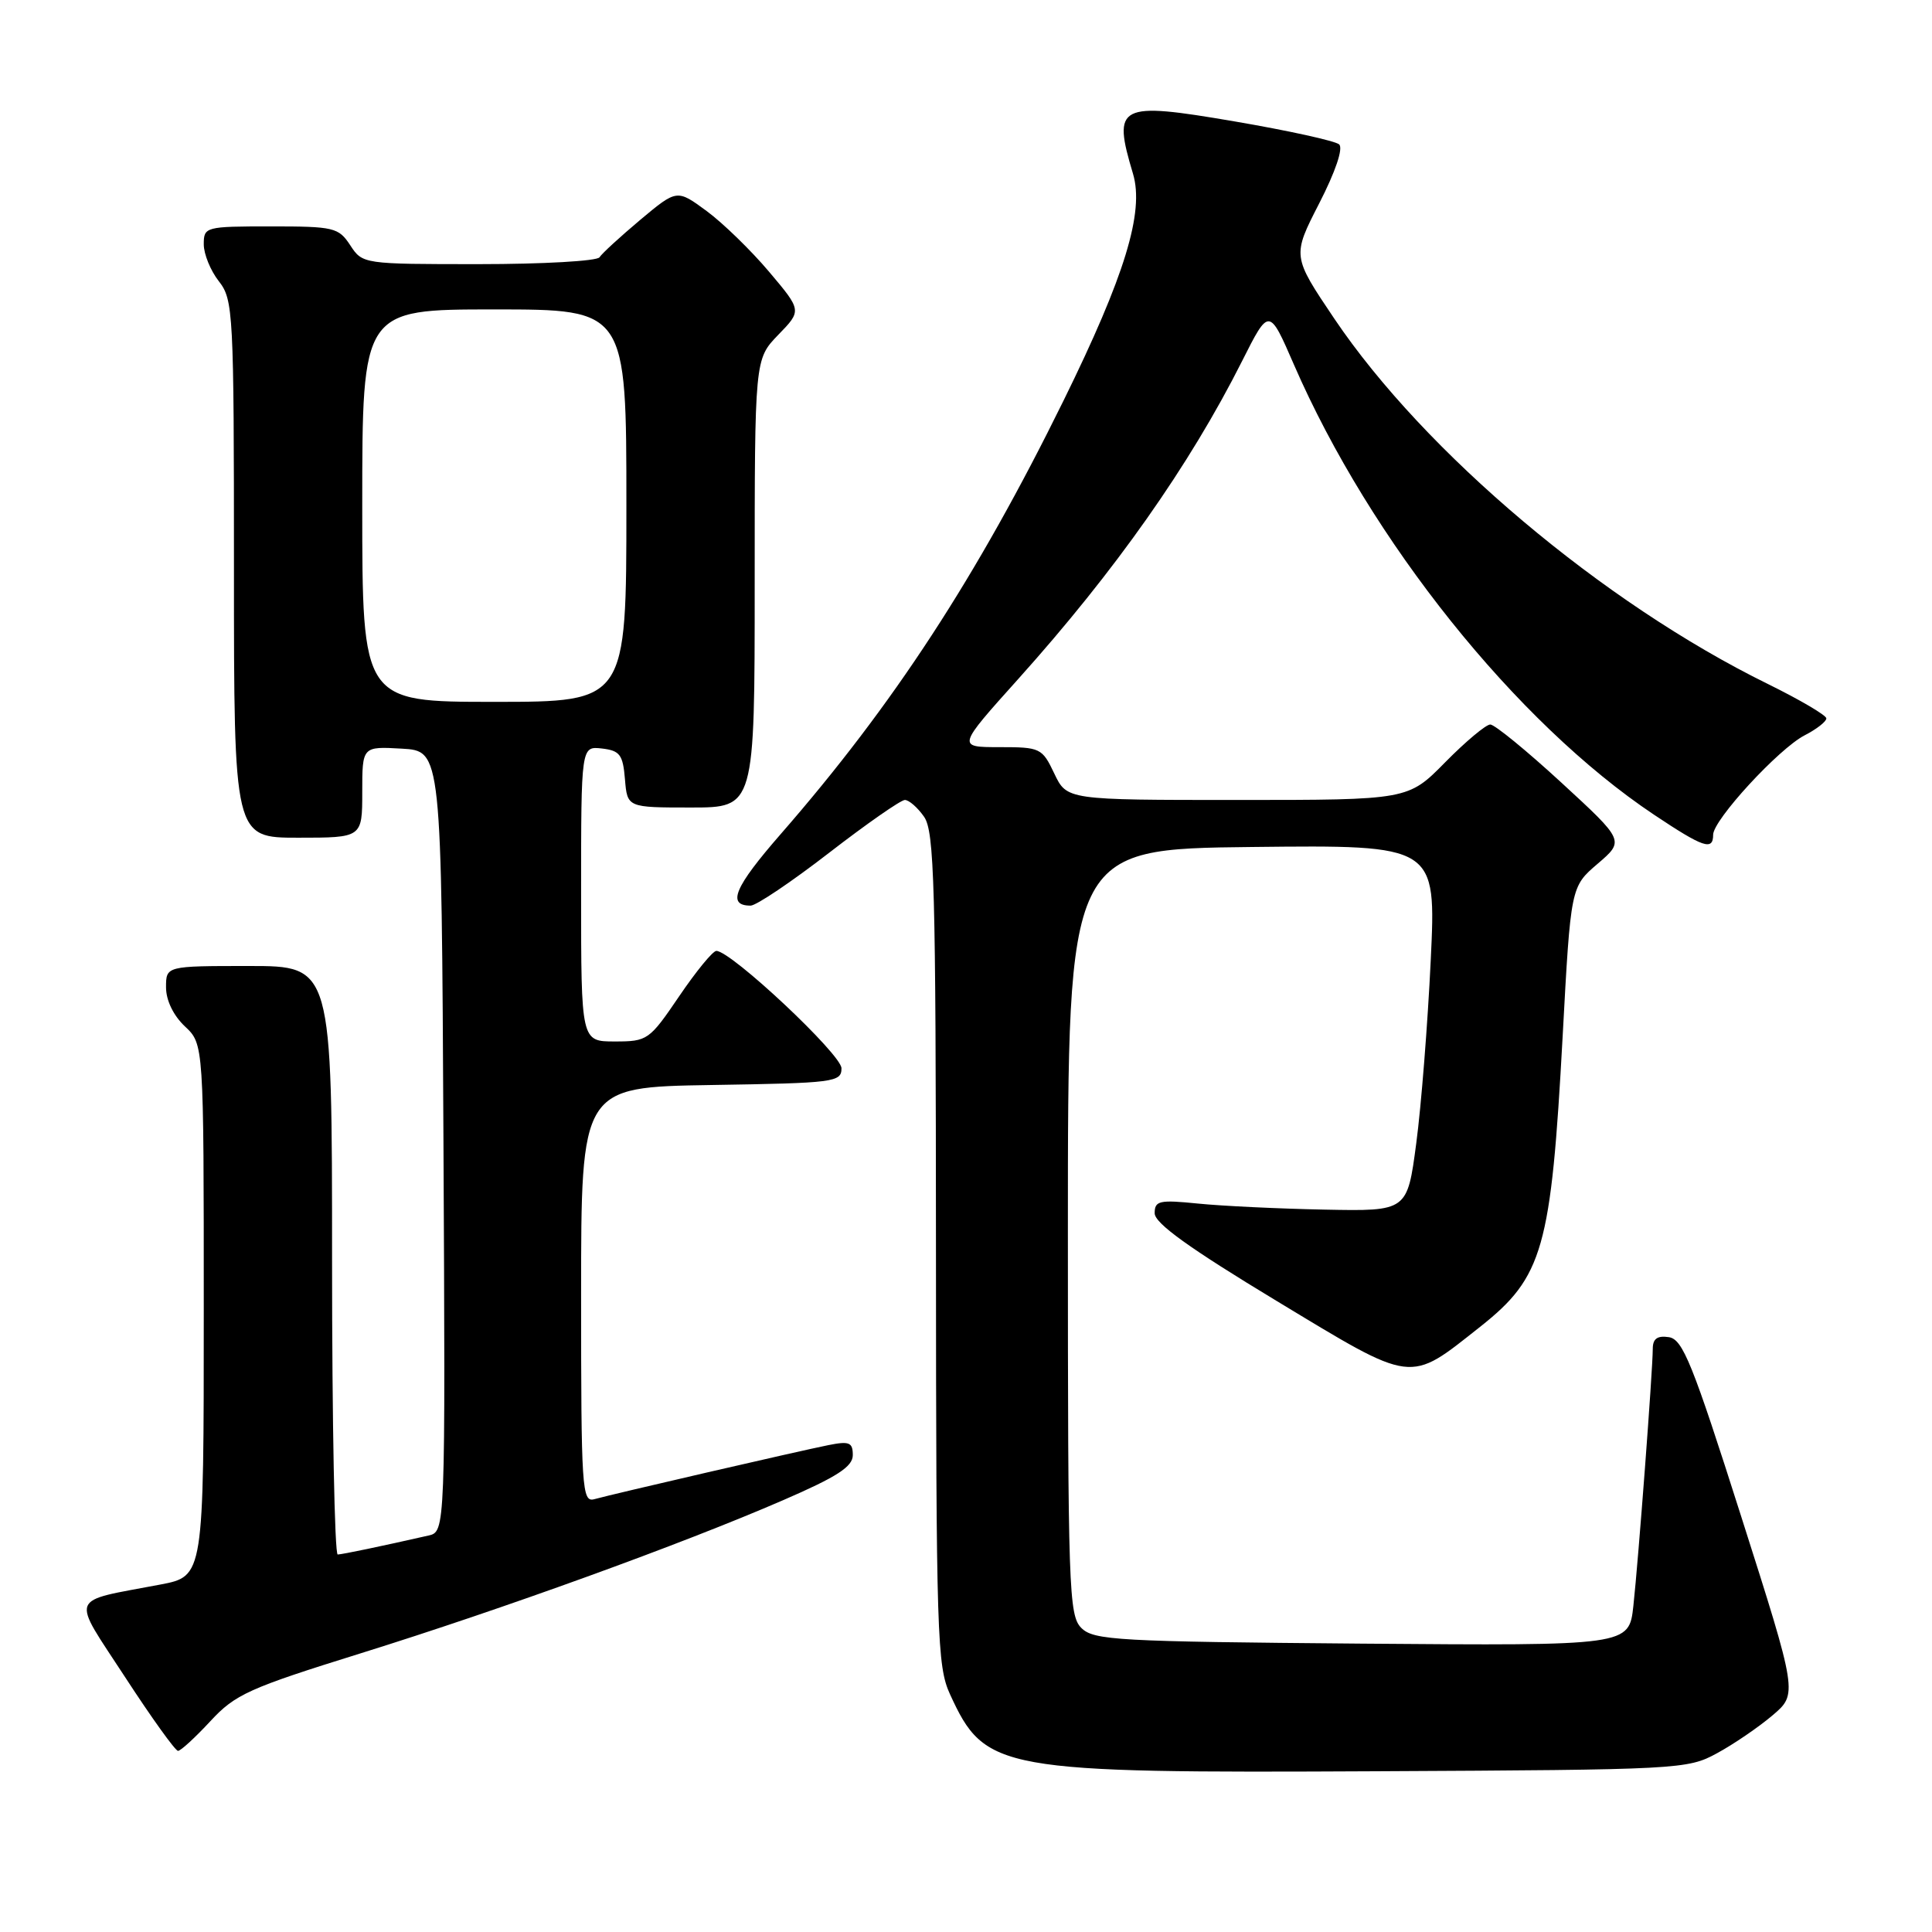 <?xml version="1.0" encoding="UTF-8" standalone="no"?>
<!DOCTYPE svg PUBLIC "-//W3C//DTD SVG 1.1//EN" "http://www.w3.org/Graphics/SVG/1.1/DTD/svg11.dtd" >
<svg xmlns="http://www.w3.org/2000/svg" xmlns:xlink="http://www.w3.org/1999/xlink" version="1.1" viewBox="0 0 256 256">
 <g >
 <path fill="currentColor"
d=" M 227.50 232.32 C 229.70 231.13 233.01 228.87 234.85 227.31 C 238.21 224.46 238.21 224.46 230.73 200.98 C 224.26 180.65 222.98 177.46 221.13 177.18 C 219.60 176.95 219.00 177.39 219.00 178.73 C 219.00 181.48 217.10 206.65 216.43 212.79 C 215.85 218.07 215.85 218.07 180.46 217.79 C 148.05 217.52 144.92 217.35 143.28 215.71 C 141.62 214.05 141.50 210.56 141.50 163.21 C 141.50 112.50 141.50 112.50 165.91 112.23 C 190.31 111.96 190.31 111.96 189.58 127.23 C 189.18 135.63 188.32 146.55 187.66 151.50 C 186.47 160.50 186.47 160.50 175.49 160.28 C 169.44 160.16 161.91 159.80 158.75 159.48 C 153.61 158.96 153.00 159.10 153.00 160.76 C 153.00 162.09 157.59 165.39 169.14 172.37 C 187.49 183.46 186.59 183.34 196.11 175.82 C 204.47 169.21 205.53 165.47 207.06 137.30 C 208.13 117.50 208.13 117.50 211.70 114.45 C 215.26 111.40 215.26 111.40 206.89 103.70 C 202.29 99.47 198.05 96.00 197.47 96.00 C 196.90 96.00 194.21 98.25 191.50 101.00 C 186.58 106.00 186.58 106.00 163.97 106.00 C 141.37 106.00 141.37 106.00 139.70 102.50 C 138.09 99.11 137.85 99.00 132.42 99.00 C 126.81 99.00 126.81 99.00 134.94 89.95 C 147.77 75.65 157.62 61.67 164.57 47.87 C 168.16 40.74 168.16 40.74 171.45 48.31 C 181.58 71.61 200.88 95.74 219.16 107.95 C 225.71 112.32 227.00 112.76 227.00 110.61 C 227.00 108.65 235.68 99.21 239.13 97.43 C 240.71 96.62 242.00 95.61 242.00 95.19 C 242.00 94.78 238.51 92.73 234.25 90.63 C 212.40 79.90 188.77 59.98 176.80 42.22 C 171.22 33.93 171.22 33.93 174.80 26.95 C 176.96 22.74 178.01 19.64 177.44 19.13 C 176.92 18.67 170.69 17.30 163.60 16.09 C 148.16 13.45 147.38 13.85 150.13 23.03 C 151.64 28.10 149.06 36.54 140.94 53.05 C 129.43 76.46 118.35 93.44 103.44 110.53 C 97.30 117.57 96.28 120.00 99.46 120.00 C 100.20 120.00 104.88 116.85 109.86 113.00 C 114.84 109.15 119.36 106.00 119.90 106.00 C 120.44 106.00 121.59 107.00 122.44 108.22 C 123.81 110.17 124.00 117.31 124.02 165.47 C 124.04 216.72 124.17 220.77 125.88 224.50 C 130.54 234.65 132.22 234.95 182.50 234.70 C 222.51 234.50 223.60 234.45 227.50 232.32 Z  M 27.87 228.07 C 31.17 224.50 32.97 223.69 47.80 219.07 C 66.54 213.23 90.34 204.61 103.75 198.79 C 110.93 195.68 113.00 194.34 113.00 192.81 C 113.00 191.12 112.54 190.93 109.75 191.49 C 105.94 192.25 81.30 197.94 78.75 198.65 C 77.11 199.10 77.00 197.34 77.00 171.59 C 77.00 144.05 77.00 144.05 94.25 143.77 C 110.58 143.51 111.50 143.40 111.50 141.55 C 111.50 139.72 96.88 126.00 94.92 126.00 C 94.45 126.00 92.24 128.70 90.00 132.00 C 86.04 137.83 85.80 138.00 81.46 138.00 C 77.00 138.00 77.00 138.00 77.00 118.43 C 77.00 98.87 77.00 98.87 79.75 99.18 C 82.14 99.46 82.54 99.99 82.81 103.25 C 83.12 107.00 83.12 107.00 91.56 107.00 C 100.00 107.00 100.00 107.00 100.00 77.30 C 100.00 47.60 100.00 47.60 103.12 44.37 C 106.25 41.15 106.25 41.15 101.90 36.00 C 99.51 33.17 95.79 29.55 93.63 27.96 C 89.70 25.07 89.70 25.07 84.85 29.12 C 82.19 31.36 79.75 33.59 79.44 34.09 C 79.13 34.59 71.94 35.00 63.46 35.00 C 48.12 35.00 48.04 34.99 46.41 32.50 C 44.86 30.14 44.26 30.00 35.88 30.00 C 27.21 30.00 27.00 30.06 27.00 32.37 C 27.00 33.67 27.90 35.87 29.00 37.27 C 30.91 39.71 31.00 41.33 31.00 75.41 C 31.00 111.00 31.00 111.00 39.50 111.00 C 48.00 111.00 48.00 111.00 48.00 104.95 C 48.00 98.90 48.00 98.90 53.25 99.20 C 58.50 99.50 58.50 99.50 58.76 151.23 C 59.02 202.96 59.02 202.96 56.76 203.47 C 50.42 204.91 45.42 205.95 44.75 205.98 C 44.34 205.99 44.00 188.45 44.00 167.00 C 44.00 128.00 44.00 128.00 33.00 128.00 C 22.00 128.00 22.00 128.00 22.00 130.83 C 22.00 132.55 22.98 134.57 24.50 136.00 C 27.00 138.35 27.00 138.35 27.00 173.60 C 27.00 208.86 27.00 208.86 21.25 209.96 C 8.93 212.31 9.36 211.16 16.59 222.25 C 20.08 227.61 23.23 232.00 23.59 232.00 C 23.94 232.00 25.87 230.23 27.87 228.07 Z  M 48.00 67.00 C 48.00 41.00 48.00 41.00 65.50 41.00 C 83.00 41.00 83.00 41.00 83.00 67.00 C 83.00 93.00 83.00 93.00 65.50 93.00 C 48.00 93.00 48.00 93.00 48.00 67.00 Z "/>
</g>
</svg>